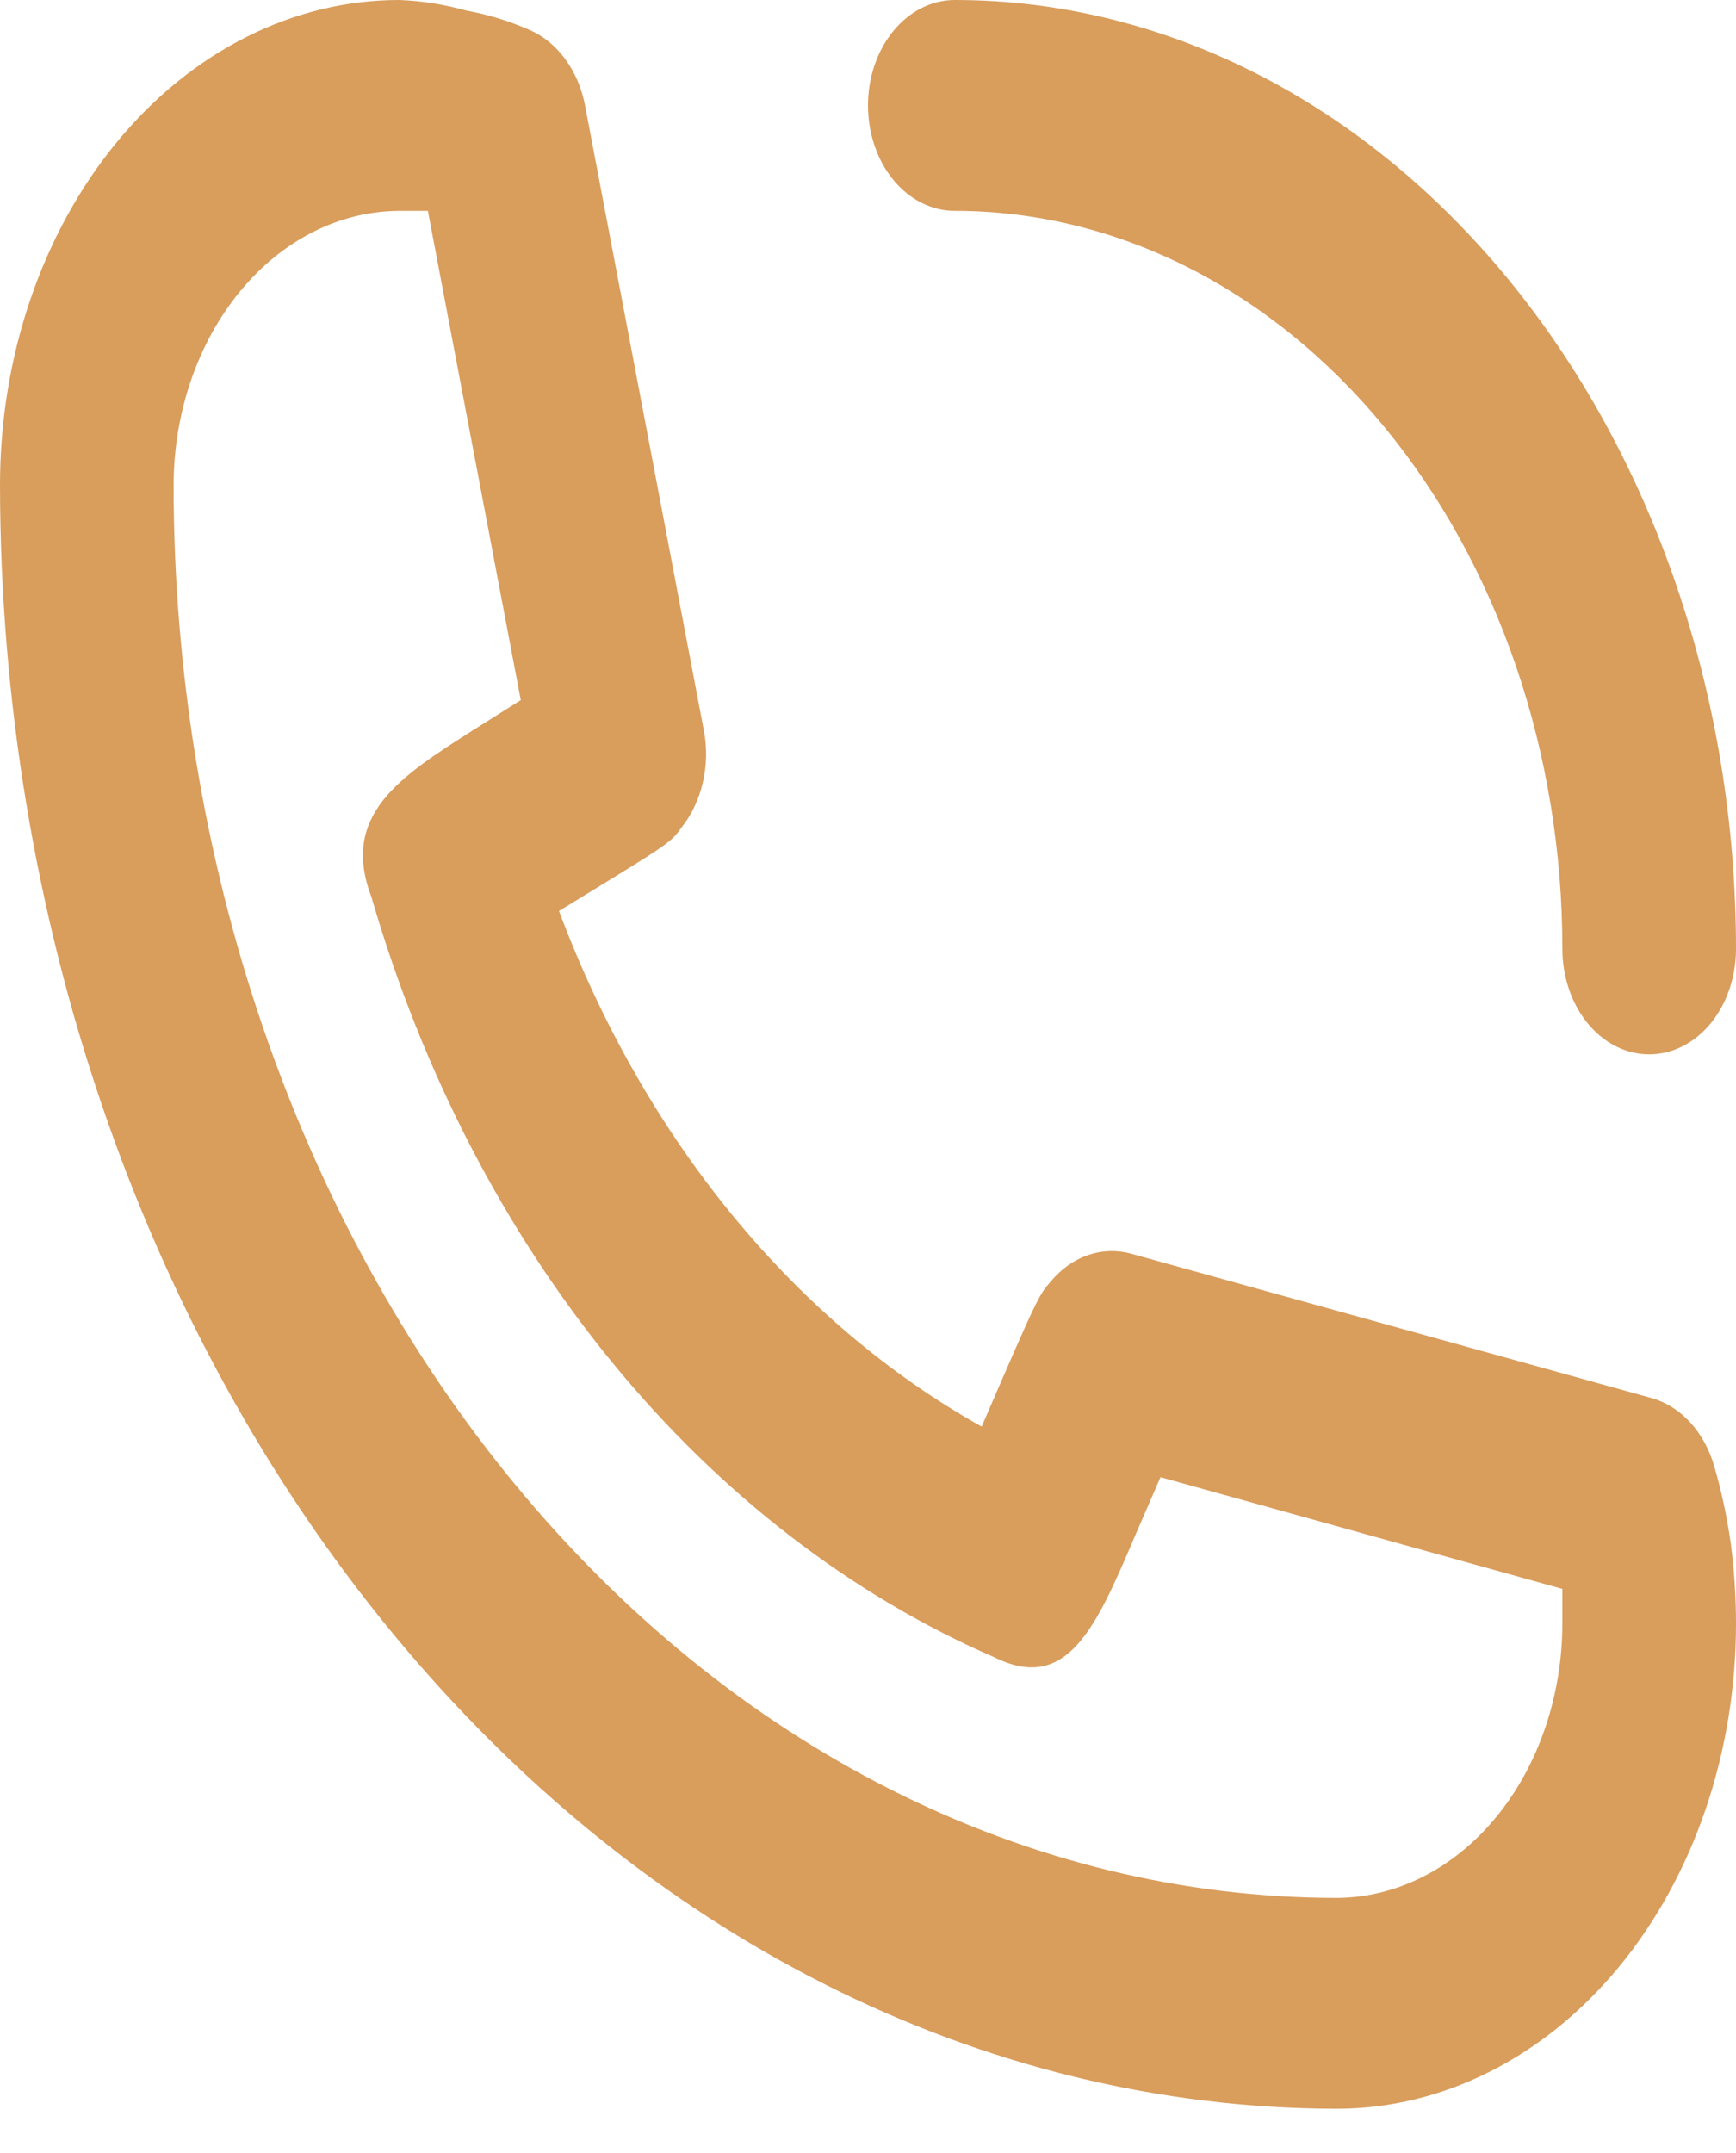 <svg width="25" height="31" viewBox="0 0 25 31" fill="none" xmlns="http://www.w3.org/2000/svg">
<path d="M13.75 3.036C16.071 3.036 18.296 4.156 19.937 6.149C21.578 8.142 22.5 10.845 22.5 13.663C22.5 14.066 22.632 14.452 22.866 14.737C23.101 15.022 23.419 15.181 23.75 15.181C24.081 15.181 24.399 15.022 24.634 14.737C24.868 14.452 25 14.066 25 13.663C25 10.04 23.815 6.564 21.705 4.002C19.595 1.44 16.734 0 13.75 0C13.418 0 13.101 0.16 12.866 0.445C12.632 0.729 12.5 1.116 12.5 1.518C12.5 1.921 12.632 2.307 12.866 2.592C13.101 2.876 13.418 3.036 13.75 3.036ZM24.688 21.117C24.619 20.874 24.5 20.655 24.343 20.483C24.185 20.31 23.994 20.189 23.788 20.131L16.288 18.051C16.084 17.995 15.872 18.002 15.671 18.07C15.47 18.139 15.287 18.268 15.137 18.445C14.963 18.643 14.95 18.658 14.137 20.541C11.441 19.032 9.281 16.397 8.05 13.117C9.637 12.145 9.65 12.145 9.812 11.918C9.958 11.736 10.065 11.513 10.121 11.269C10.178 11.025 10.184 10.768 10.137 10.521L8.425 1.518C8.377 1.267 8.277 1.035 8.135 0.844C7.993 0.653 7.813 0.509 7.612 0.425C7.321 0.298 7.019 0.207 6.713 0.152C6.397 0.063 6.074 0.012 5.75 0C4.225 0 2.762 0.736 1.684 2.045C0.606 3.355 0 5.131 0 6.984C0.007 13.182 2.037 19.124 5.646 23.506C9.254 27.889 14.147 30.355 19.25 30.363C20.005 30.363 20.753 30.182 21.45 29.831C22.148 29.48 22.782 28.966 23.316 28.318C23.85 27.669 24.273 26.899 24.562 26.052C24.851 25.205 25 24.297 25 23.38C25 22.993 24.975 22.607 24.925 22.226C24.872 21.849 24.793 21.478 24.688 21.117ZM19.25 27.327C14.809 27.323 10.55 25.178 7.41 21.364C4.269 17.55 2.503 12.378 2.5 6.984C2.503 5.938 2.847 4.936 3.456 4.197C4.064 3.457 4.889 3.04 5.75 3.036H6.162L7.5 10.081L6.825 10.506C5.75 11.189 4.9 11.735 5.35 12.919C6.083 15.439 7.268 17.729 8.821 19.622C10.373 21.515 12.254 22.965 14.325 23.865C15.375 24.381 15.787 23.425 16.35 22.104L16.712 21.269L22.5 22.878V23.38C22.497 24.425 22.153 25.427 21.544 26.166C20.936 26.906 20.111 27.323 19.25 27.327Z" fill="#D99D5C"/>
</svg>
